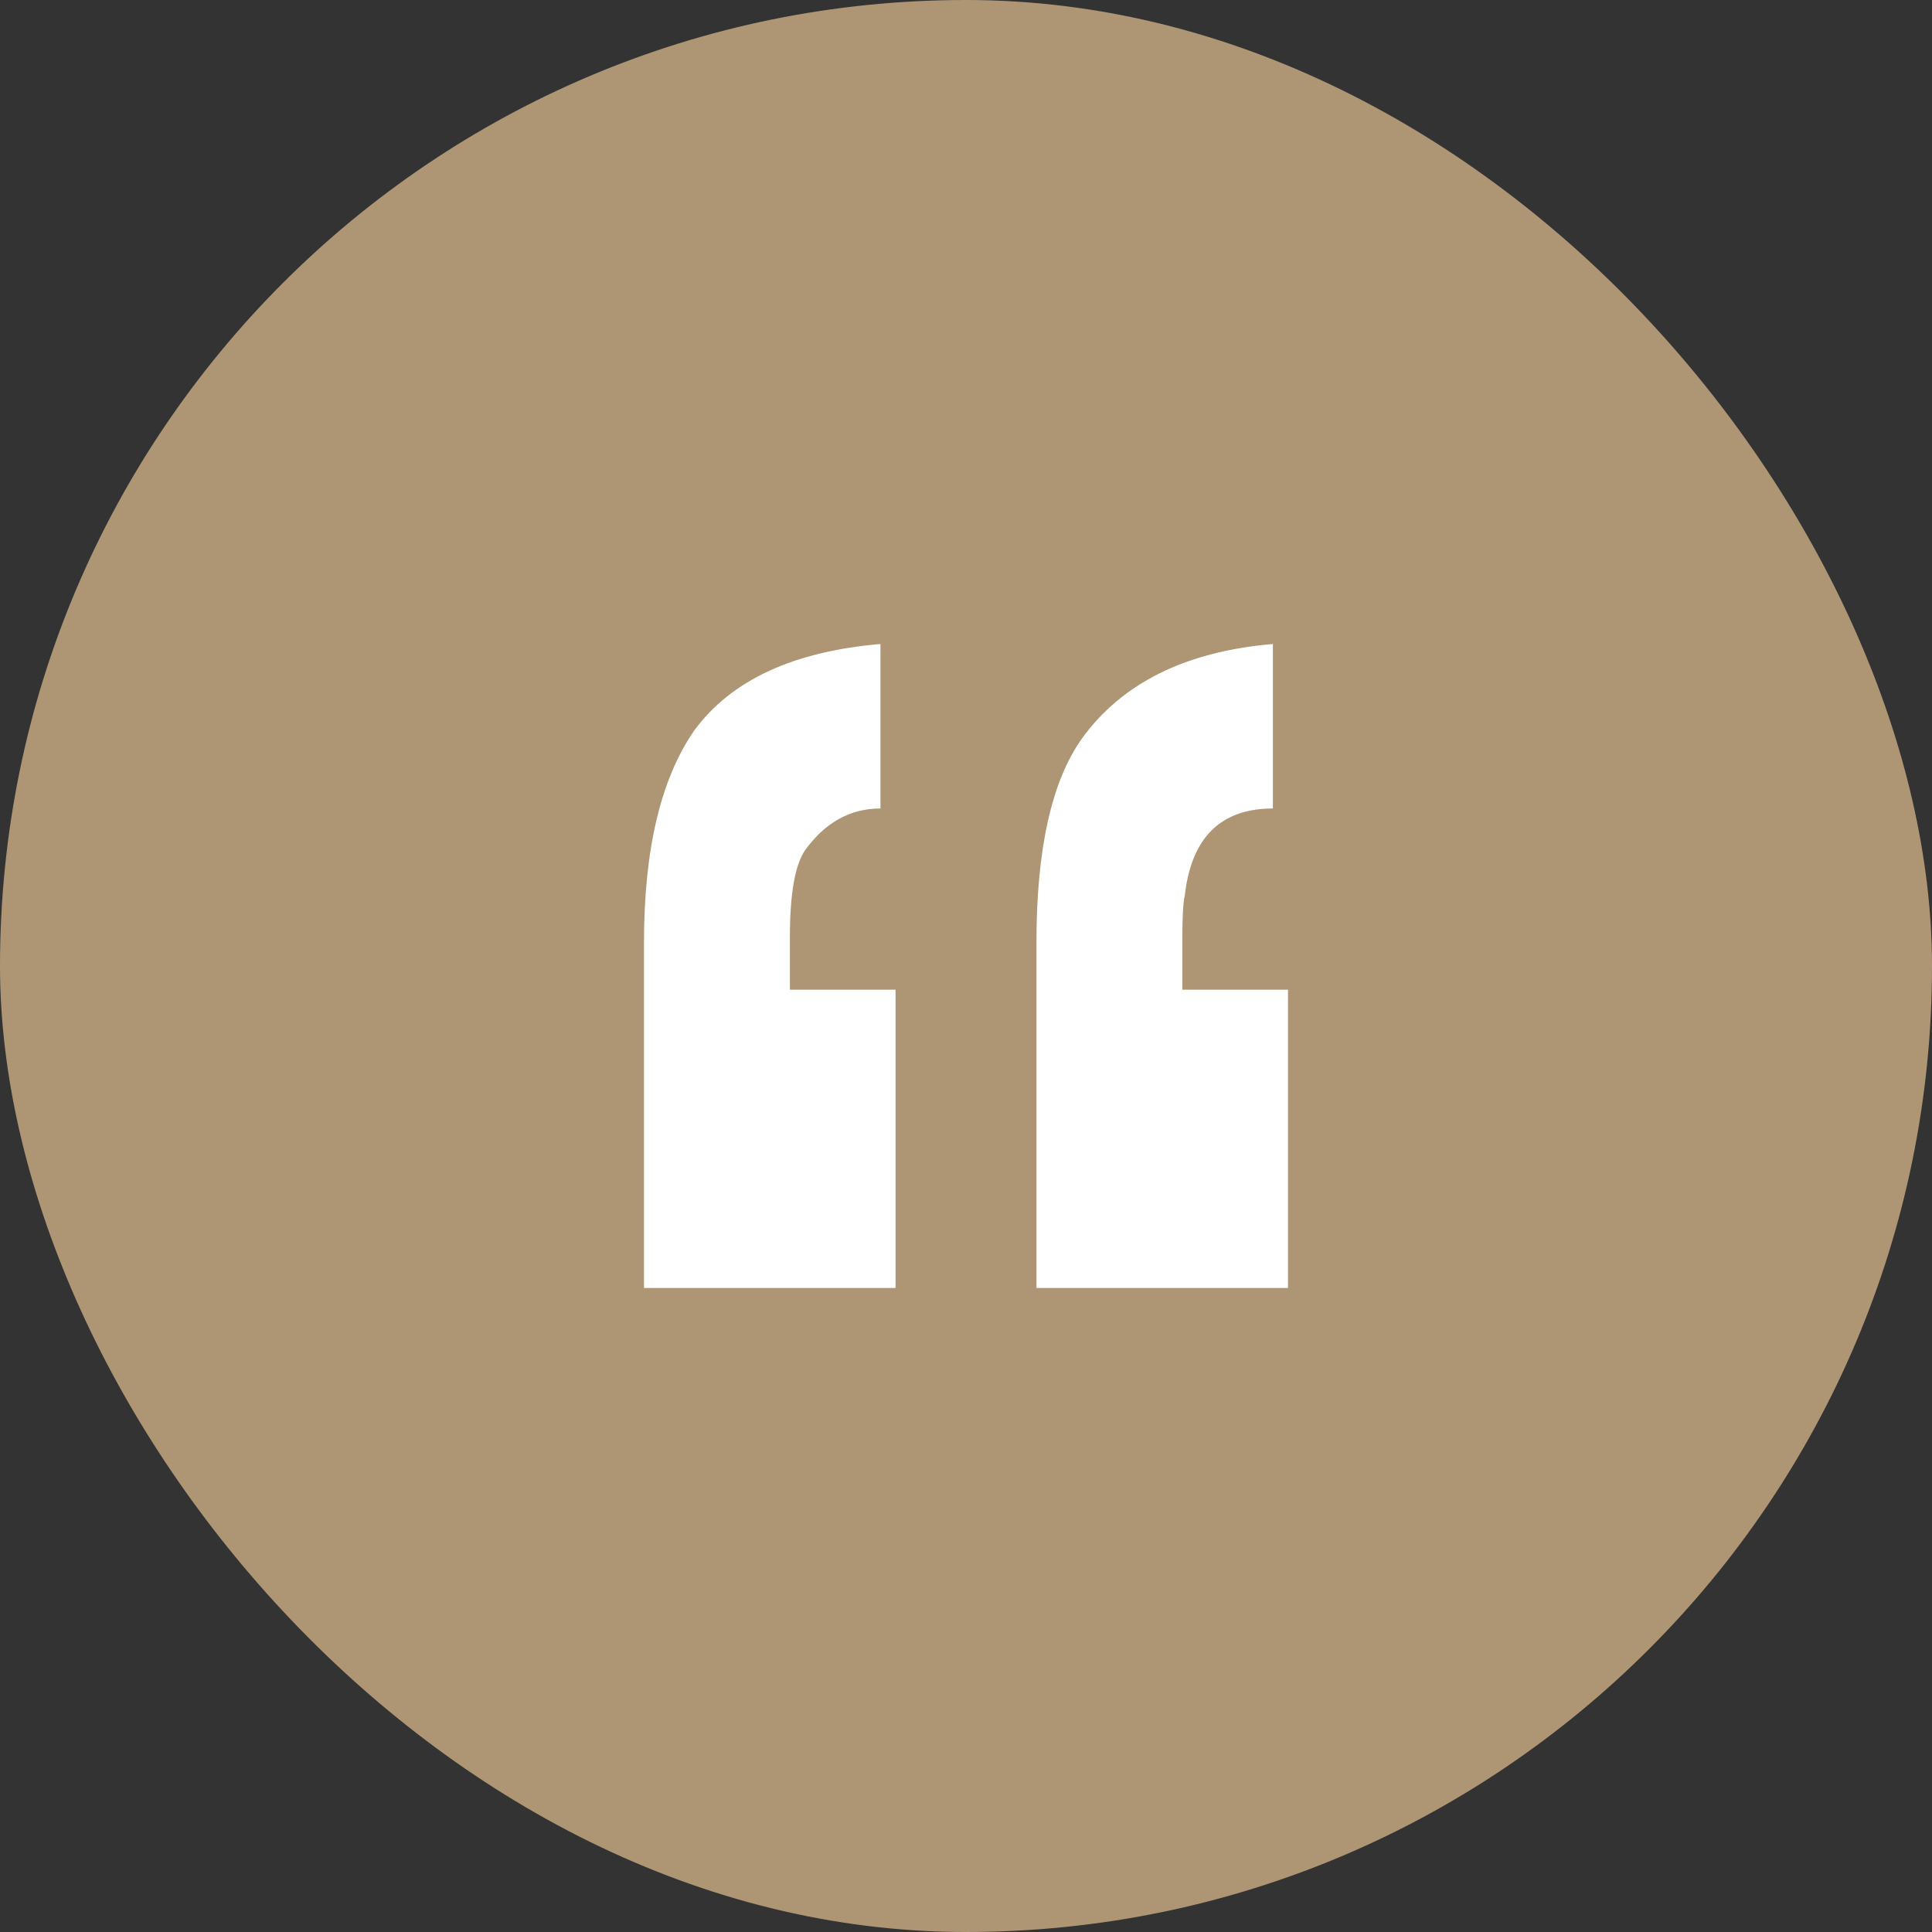 <svg width="60" height="60" viewBox="0 0 60 60" fill="none" xmlns="http://www.w3.org/2000/svg">
<rect x="0" y="0" width="60" height="60" fill="#333333" stroke="none"/>
<rect width="60" height="60" rx="30" fill="#AE9675"/>
<path d="M27.812 40H20V29.264C20 26.378 20.521 24.185 21.562 22.684C22.708 21.125 24.635 20.231 27.344 20V25.108C26.406 25.108 25.625 25.541 25 26.407C24.688 26.869 24.531 27.763 24.531 29.091V30.736H27.812V40ZM40 40H32.188V29.264C32.188 26.378 32.656 24.271 33.594 22.944C34.844 21.212 36.823 20.231 39.531 20V25.108C37.917 25.108 37.005 26.003 36.797 27.792C36.745 28.023 36.719 28.456 36.719 29.091V30.736H40V40Z" fill="white"/>
</svg>
